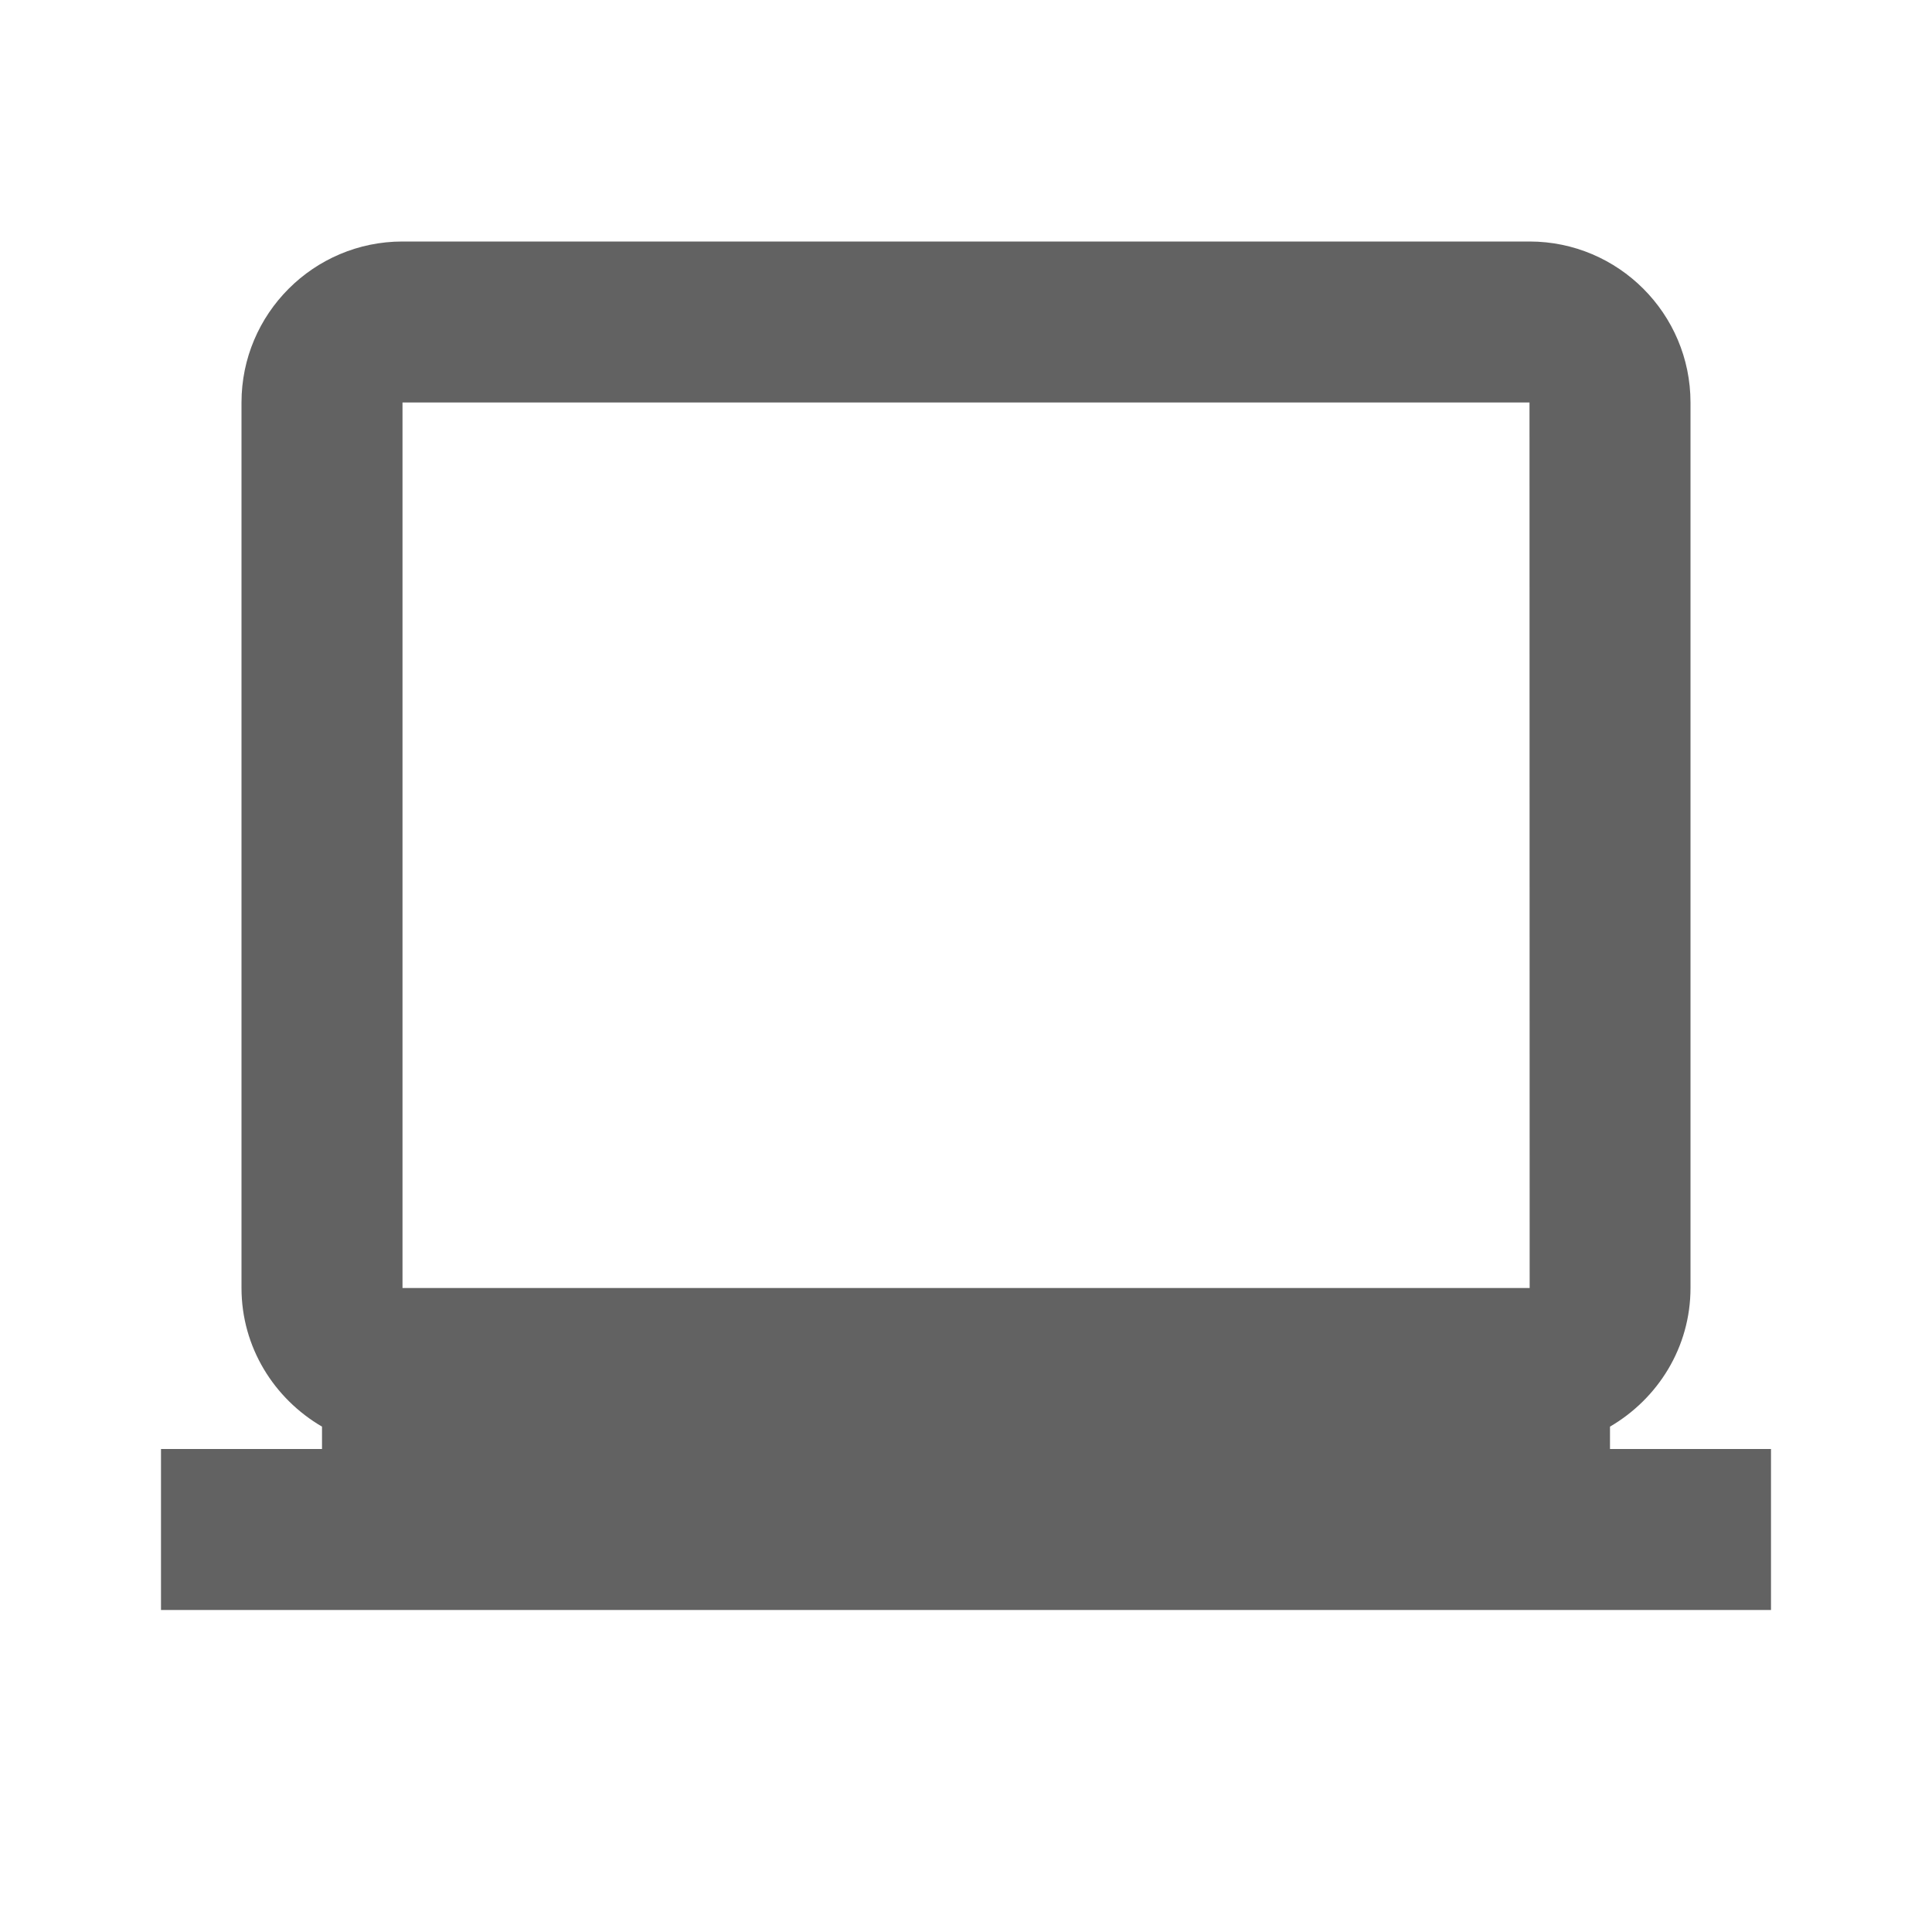 <svg xmlns="http://www.w3.org/2000/svg" xmlns:xlink="http://www.w3.org/1999/xlink" width="24" height="24" preserveAspectRatio="xMidYMid meet" viewBox="0 0 24 24" style="-ms-transform: rotate(360deg); -webkit-transform: rotate(360deg); transform: rotate(360deg);"><path d="M20 17.722c.595-.347 1-.985 1-1.722V5c0-1.103-.897-2-2-2H5c-1.103 0-2 .897-2 2v11c0 .736.405 1.375 1 1.722V18H2v2h20v-2h-2v-.278zM5 16V5h14l.002 11H5z" fill="#626262"/><rect x="0" y="0" width="24" height="24" fill="rgba(0, 0, 0, 0)" /></svg>